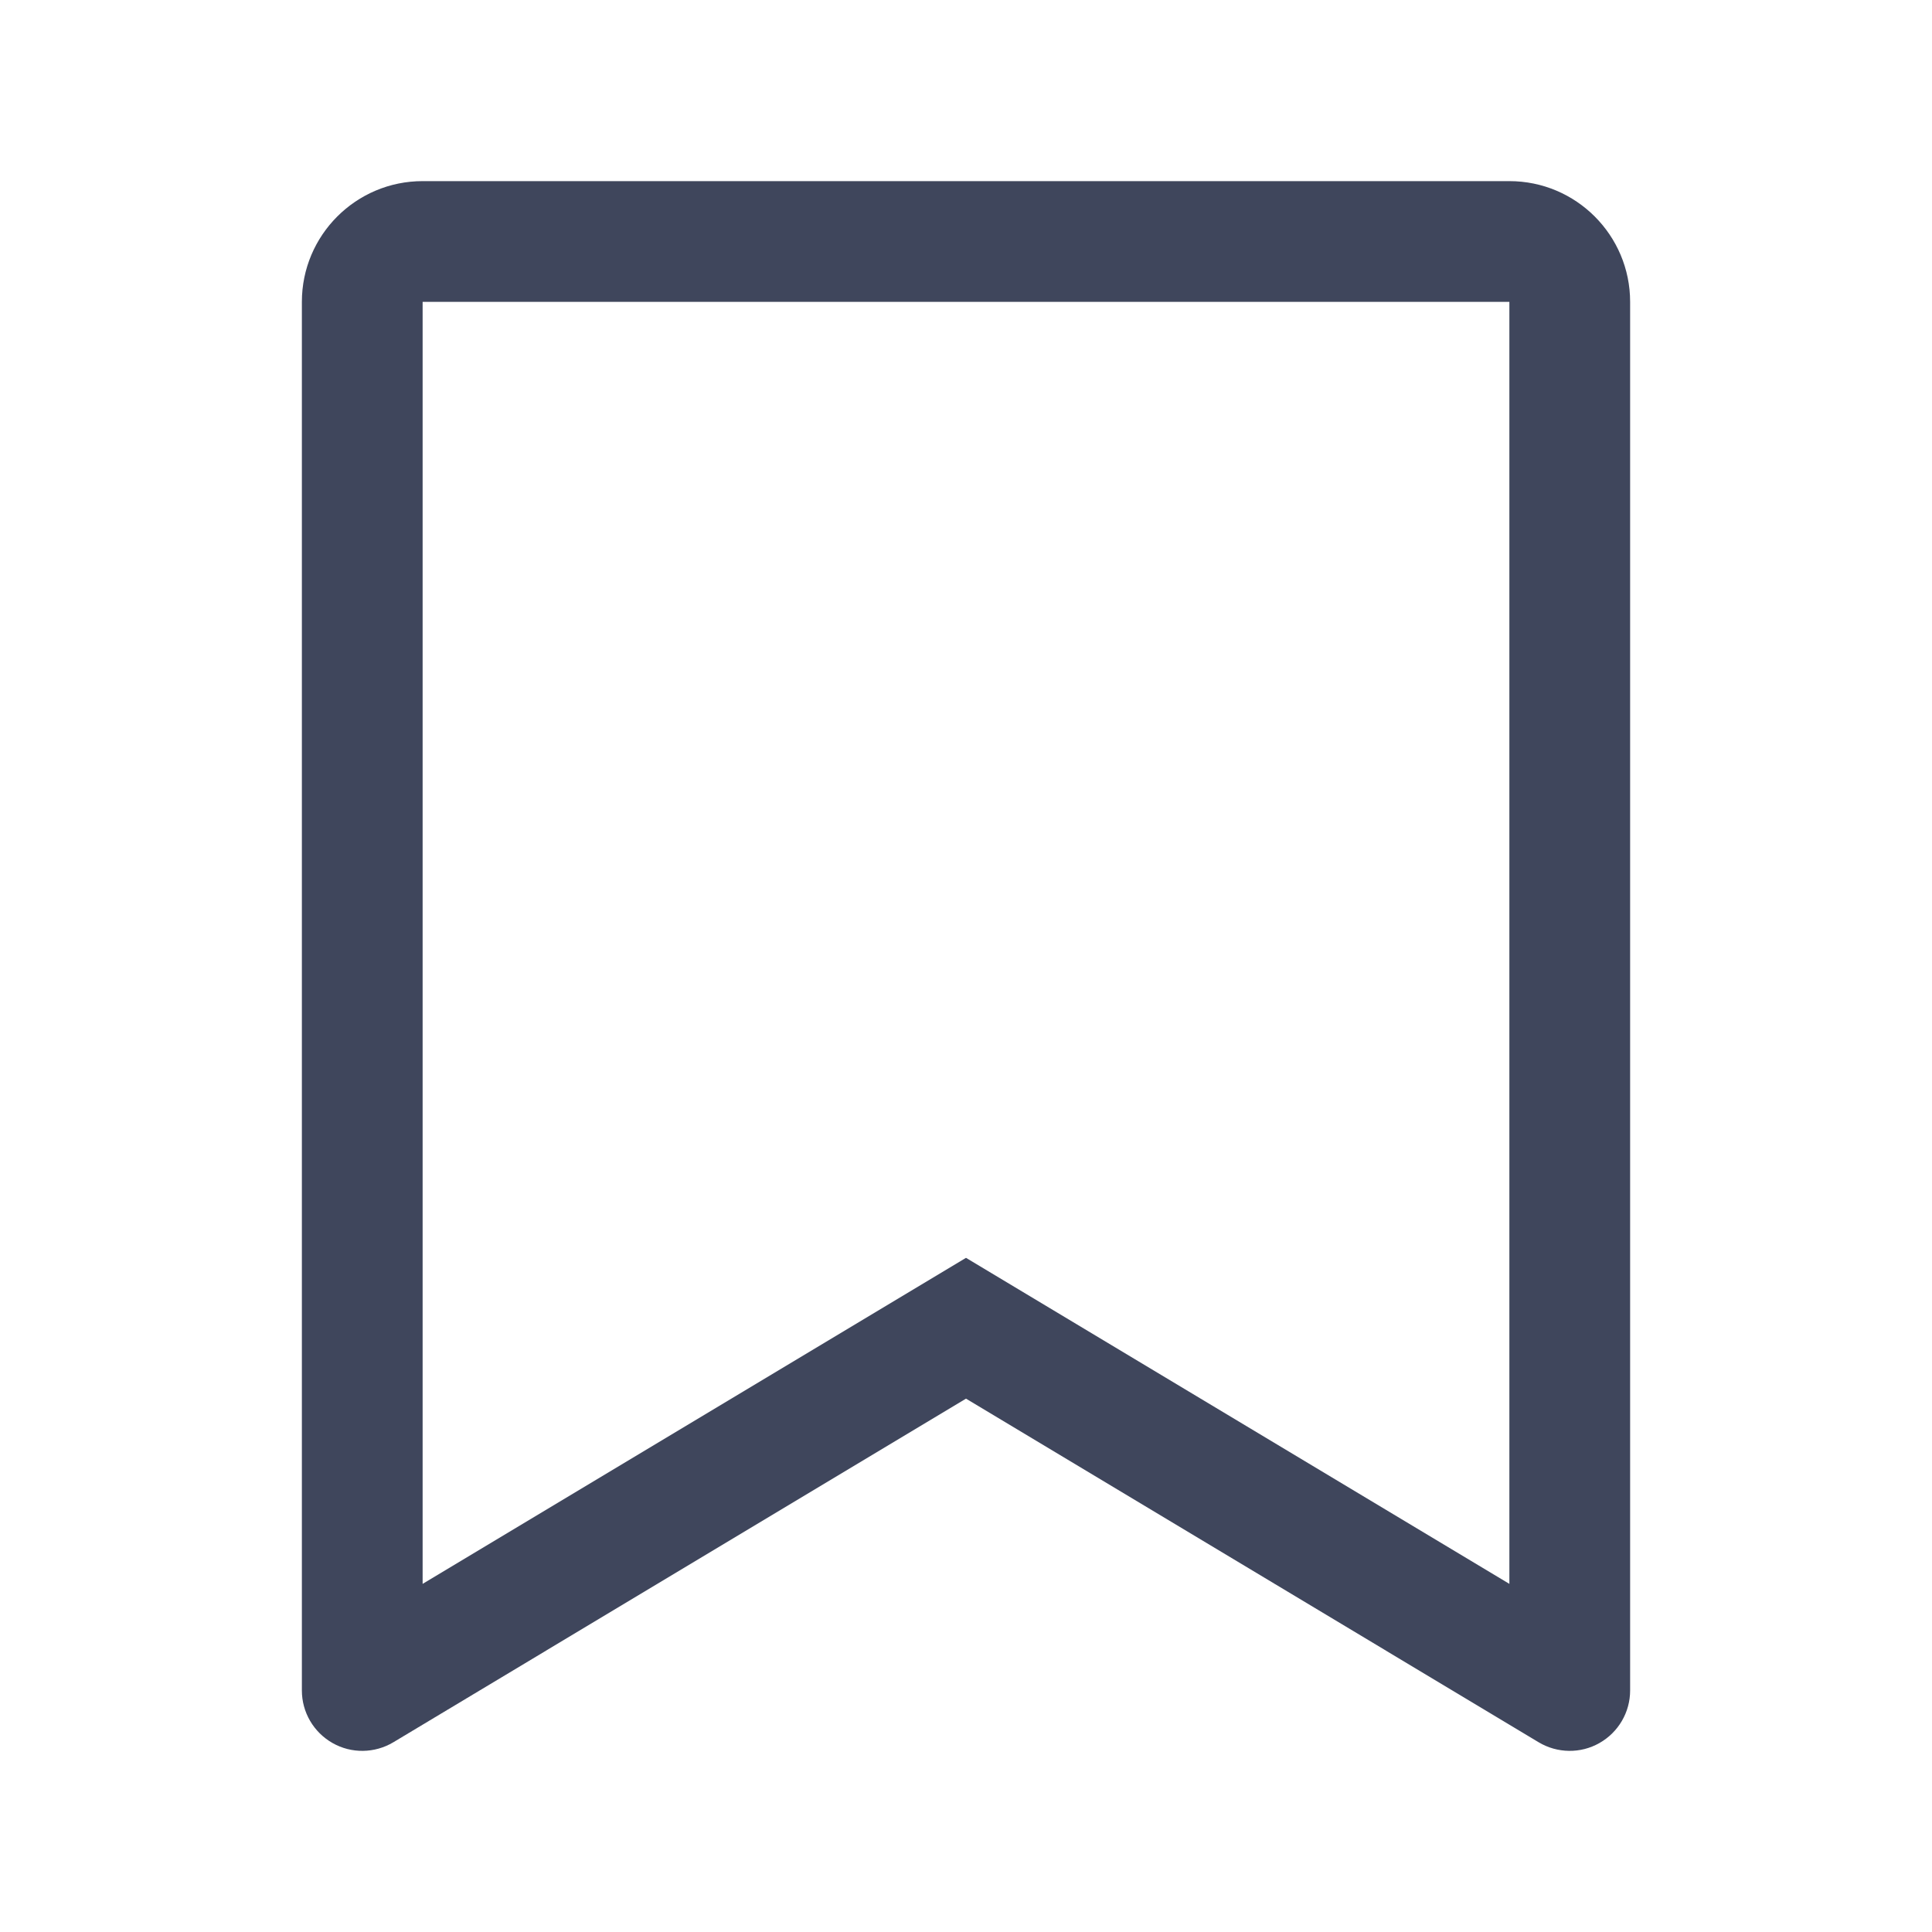 <svg width="16" height="16" viewBox="0 0 16 16" fill="none" xmlns="http://www.w3.org/2000/svg">
<path fill-rule="evenodd" clip-rule="evenodd" d="M2.5 2.5C2.5 1.948 2.948 1.5 3.5 1.5H12.5C13.052 1.5 13.5 1.948 13.5 2.5V14C13.5 14.18 13.403 14.346 13.246 14.435C13.09 14.524 12.897 14.521 12.743 14.429L8 11.583L3.257 14.429C3.103 14.521 2.91 14.524 2.754 14.435C2.597 14.346 2.5 14.18 2.5 14V2.5ZM12.5 2.5L3.5 2.5V13.117L8 10.417L12.5 13.117V2.5Z" fill="#3F465C"/>
</svg>
